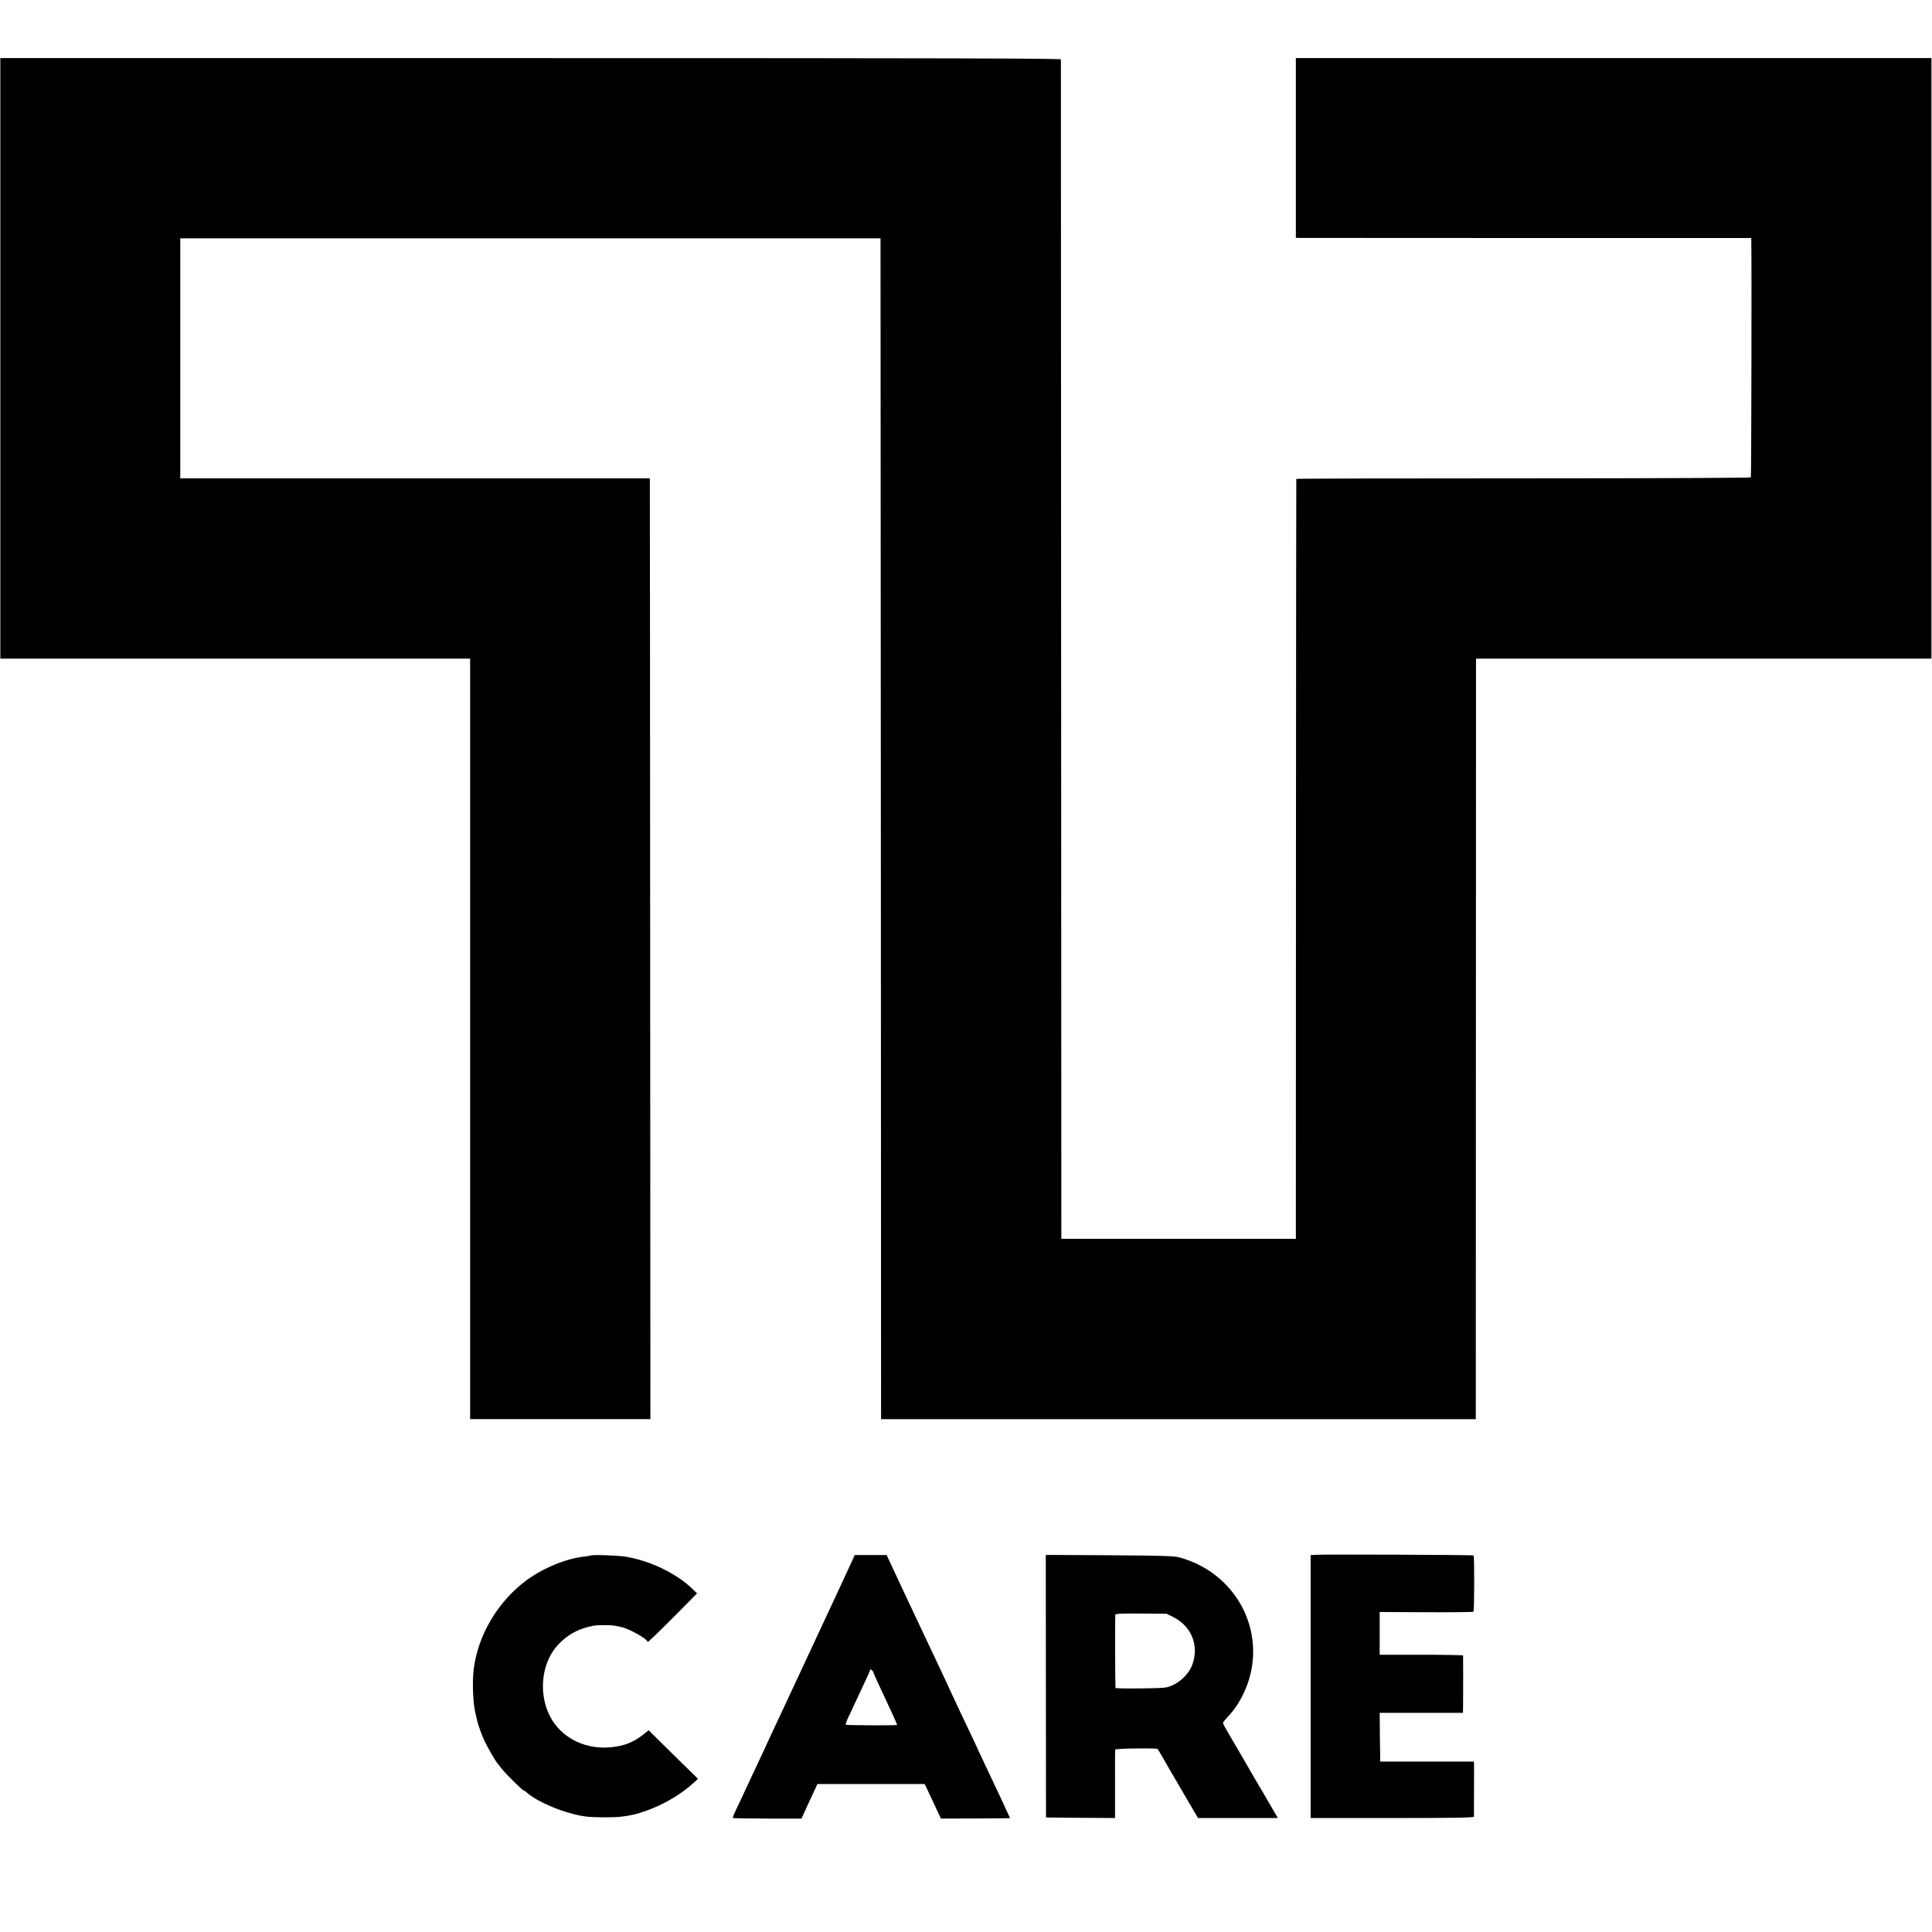 <?xml version="1.0" standalone="no"?>
<!DOCTYPE svg PUBLIC "-//W3C//DTD SVG 20010904//EN"
 "http://www.w3.org/TR/2001/REC-SVG-20010904/DTD/svg10.dtd">
<svg version="1.0" xmlns="http://www.w3.org/2000/svg"
 width="1763pt" height="1763pt" viewBox="0 0 1763 1763"
 preserveAspectRatio="xMidYMid meet">
<g transform="translate(0,1763) scale(0.1,-0.1)"
fill="#000000" stroke="none">
<path d="M3 14360 l0 -2740 2144 0 2143 0 0 -3470 0 -3470 823 0 822 0 -2
4132 c-1 2273 -2 4205 -3 4293 l0 160 -2142 0 -2143 0 0 1095 0 1095 3195 0
3195 0 3 -5388 2 -5387 2714 0 2713 0 1 3443 c0 1893 1 3454 1 3470 l1 27
2078 0 2077 0 0 2740 0 2740 -2900 0 -2900 0 0 -820 0 -820 25 -1 c14 0 949 0
2078 -1 l2052 0 1 -22 c4 -128 1 -2155 -4 -2162 -3 -5 -846 -9 -2076 -9 -1139
0 -2072 -2 -2072 -5 -1 -3 -2 -1564 -3 -3470 l-1 -3465 -1070 0 -1070 0 -2
5375 c-1 2956 -2 5381 -2 5388 -1 9 -976 12 -4839 12 l-4839 0 0 -2740z"/>
<path d="M12003 3442 l-43 -3 0 -1200 0 -1199 745 0 c589 0 745 3 745 13 1 21
1 441 1 472 l-1 30 -427 0 -428 0 -3 223 -2 222 380 0 380 0 1 73 c1 82 1 438
0 450 -1 4 -172 7 -381 7 l-380 0 0 195 0 195 425 -2 c234 -1 428 1 431 5 8 7
9 506 1 513 -6 6 -1369 11 -1444 6z"/>
<path d="M5388 3435 c-1 -2 -27 -6 -57 -9 -165 -18 -378 -106 -530 -219 -258
-192 -438 -496 -478 -805 -15 -122 -7 -320 17 -412 5 -19 11 -46 14 -60 6 -33
38 -122 66 -184 24 -52 107 -197 119 -206 3 -3 19 -23 35 -45 33 -44 195 -205
207 -205 4 0 14 -6 21 -13 101 -93 362 -200 543 -223 76 -10 265 -10 330 -1
100 14 121 19 210 49 163 55 335 156 452 266 l32 30 -225 221 -225 222 -42
-34 c-95 -76 -186 -112 -312 -122 -252 -21 -478 109 -566 326 -84 206 -47 456
89 605 88 97 189 152 327 179 37 7 161 7 195 0 14 -3 38 -8 54 -11 72 -13 246
-110 246 -138 0 -5 102 92 226 217 l225 227 -38 37 c-146 143 -385 259 -609
297 -76 13 -315 21 -326 11z"/>
<path d="M7774 3383 c-47 -103 -81 -176 -124 -268 -23 -49 -70 -151 -105 -225
-35 -74 -82 -175 -105 -225 -40 -86 -65 -139 -129 -277 -16 -35 -50 -108 -76
-163 -26 -55 -73 -156 -105 -225 -32 -69 -78 -168 -103 -220 -24 -52 -54 -116
-65 -141 -12 -25 -45 -97 -75 -160 -29 -63 -69 -147 -88 -188 -18 -41 -53
-113 -75 -160 -23 -47 -39 -88 -37 -91 2 -2 144 -5 315 -5 l312 0 41 90 c23
49 56 120 73 158 l31 67 490 0 489 0 25 -52 c14 -29 47 -100 74 -158 l49 -105
315 1 c173 1 315 2 316 3 1 1 -123 267 -248 530 -32 68 -59 125 -59 127 0 2
-29 63 -64 136 -64 134 -112 235 -171 363 -62 134 -107 231 -152 325 -25 52
-63 133 -85 180 -22 47 -58 123 -80 170 -22 47 -55 117 -73 155 -18 39 -52
111 -75 160 -24 50 -60 127 -81 173 l-38 82 -146 0 -145 0 -26 -57z m196
-1013 c0 -5 20 -50 44 -102 24 -51 55 -118 69 -148 14 -30 43 -94 66 -142 22
-49 39 -89 38 -89 -8 -5 -460 -3 -468 2 -5 3 6 36 25 75 19 38 44 92 56 119
13 28 49 105 81 173 33 68 59 128 59 134 0 6 6 6 15 -2 8 -7 15 -16 15 -20z"/>
<path d="M9544 2243 l1 -1198 315 -3 315 -2 0 307 c-1 170 0 313 2 318 3 10
377 15 386 5 3 -3 21 -32 40 -65 18 -33 100 -174 181 -312 l148 -253 364 0
365 0 -25 42 c-47 83 -159 273 -177 303 -10 17 -24 41 -32 55 -20 36 -144 249
-210 361 -32 53 -57 100 -57 106 0 6 20 31 43 56 111 115 194 287 221 456 72
447 -207 872 -654 997 -59 16 -122 18 -646 22 l-581 3 1 -1198z m1160 632
c170 -84 241 -263 175 -439 -27 -73 -100 -148 -176 -183 -57 -26 -64 -27 -290
-30 -128 -2 -234 0 -234 4 -3 21 -5 660 -1 669 2 9 69 11 235 10 l232 -2 59
-29z"/>
</g>
</svg>
